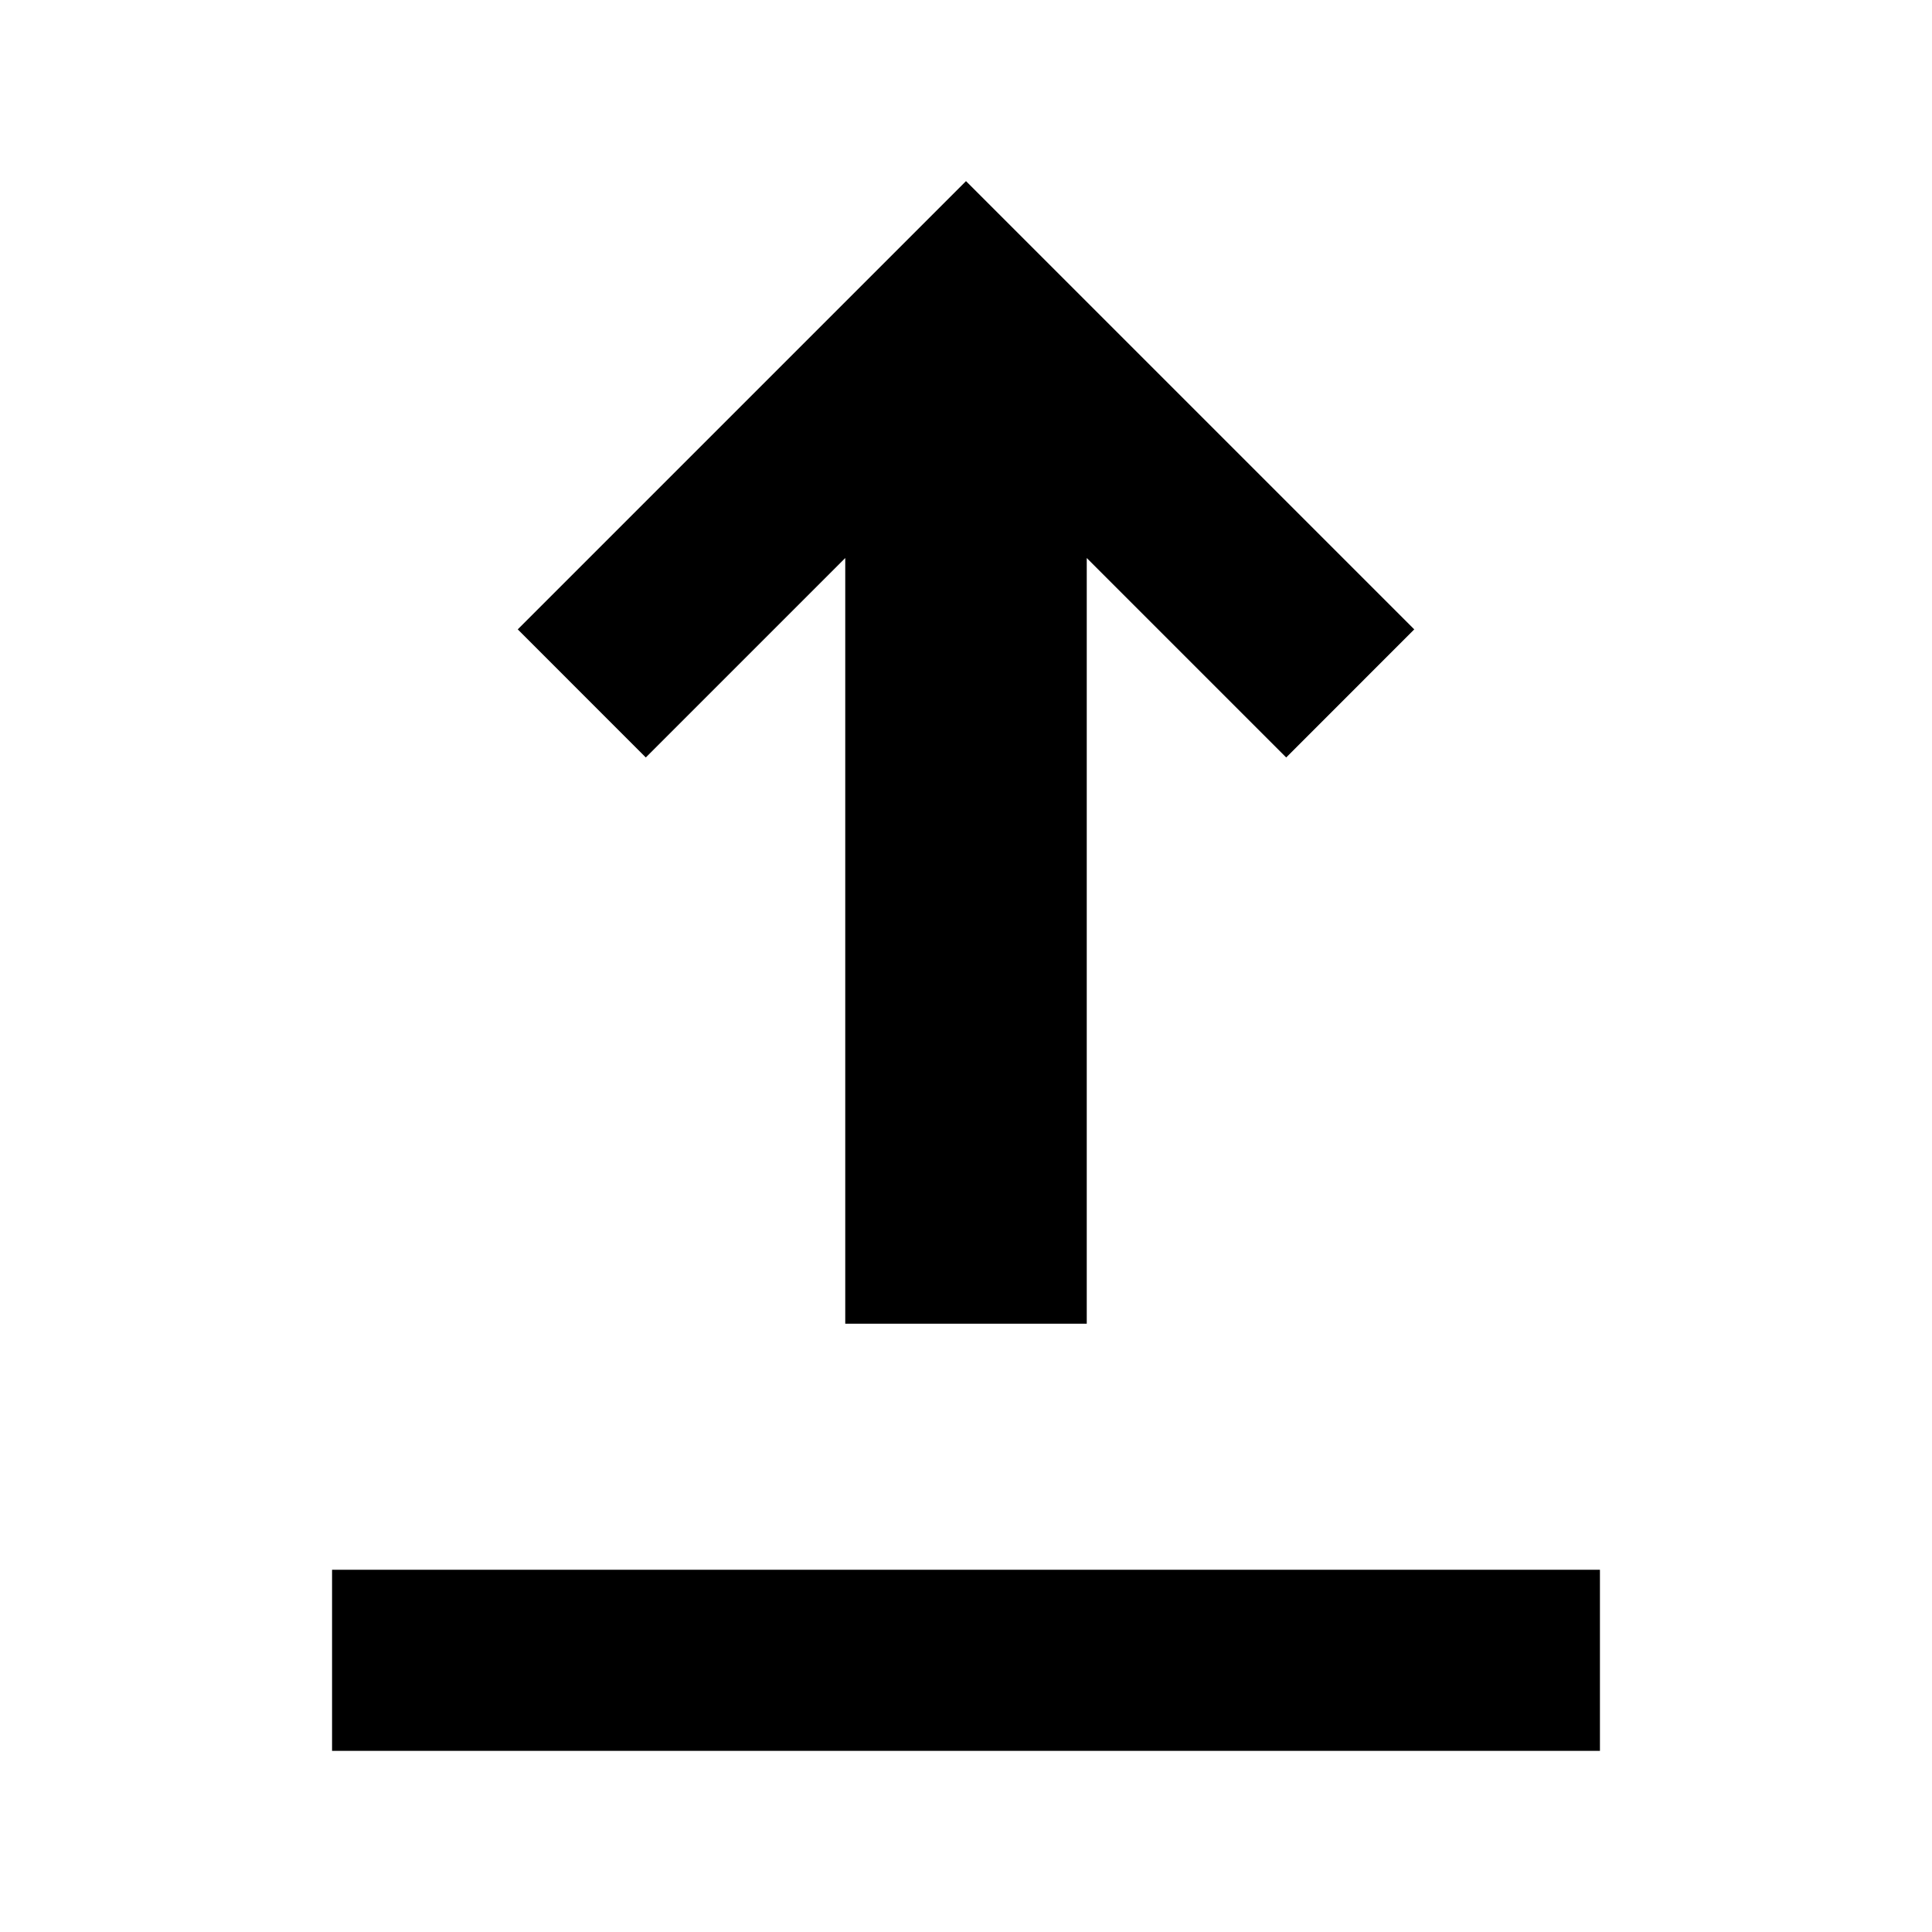 <?xml version="1.0" encoding="UTF-8"?>
<svg width="64px" height="64px" viewBox="0 0 64 64" version="1.1" xmlns="http://www.w3.org/2000/svg" xmlns:xlink="http://www.w3.org/1999/xlink">
    <!-- Generator: Sketch 57.1 (83088) - https://sketch.com -->
    <title>upload</title>
    <desc>Created with Sketch.</desc>
    <g id="upload" stroke="none" stroke-width="1" fill="none" fill-rule="evenodd">
        <path d="M53,52 L53,58 L11,58 L11,52 L53,52 Z M32,6 L46.849,20.849 L42.607,25.092 L36,18.485 L36,43.849 L28,43.849 L28,18.485 L21.393,25.092 L17.151,20.849 L32,6 Z" id="Shape" fill="#000000"></path>
    </g>
</svg>